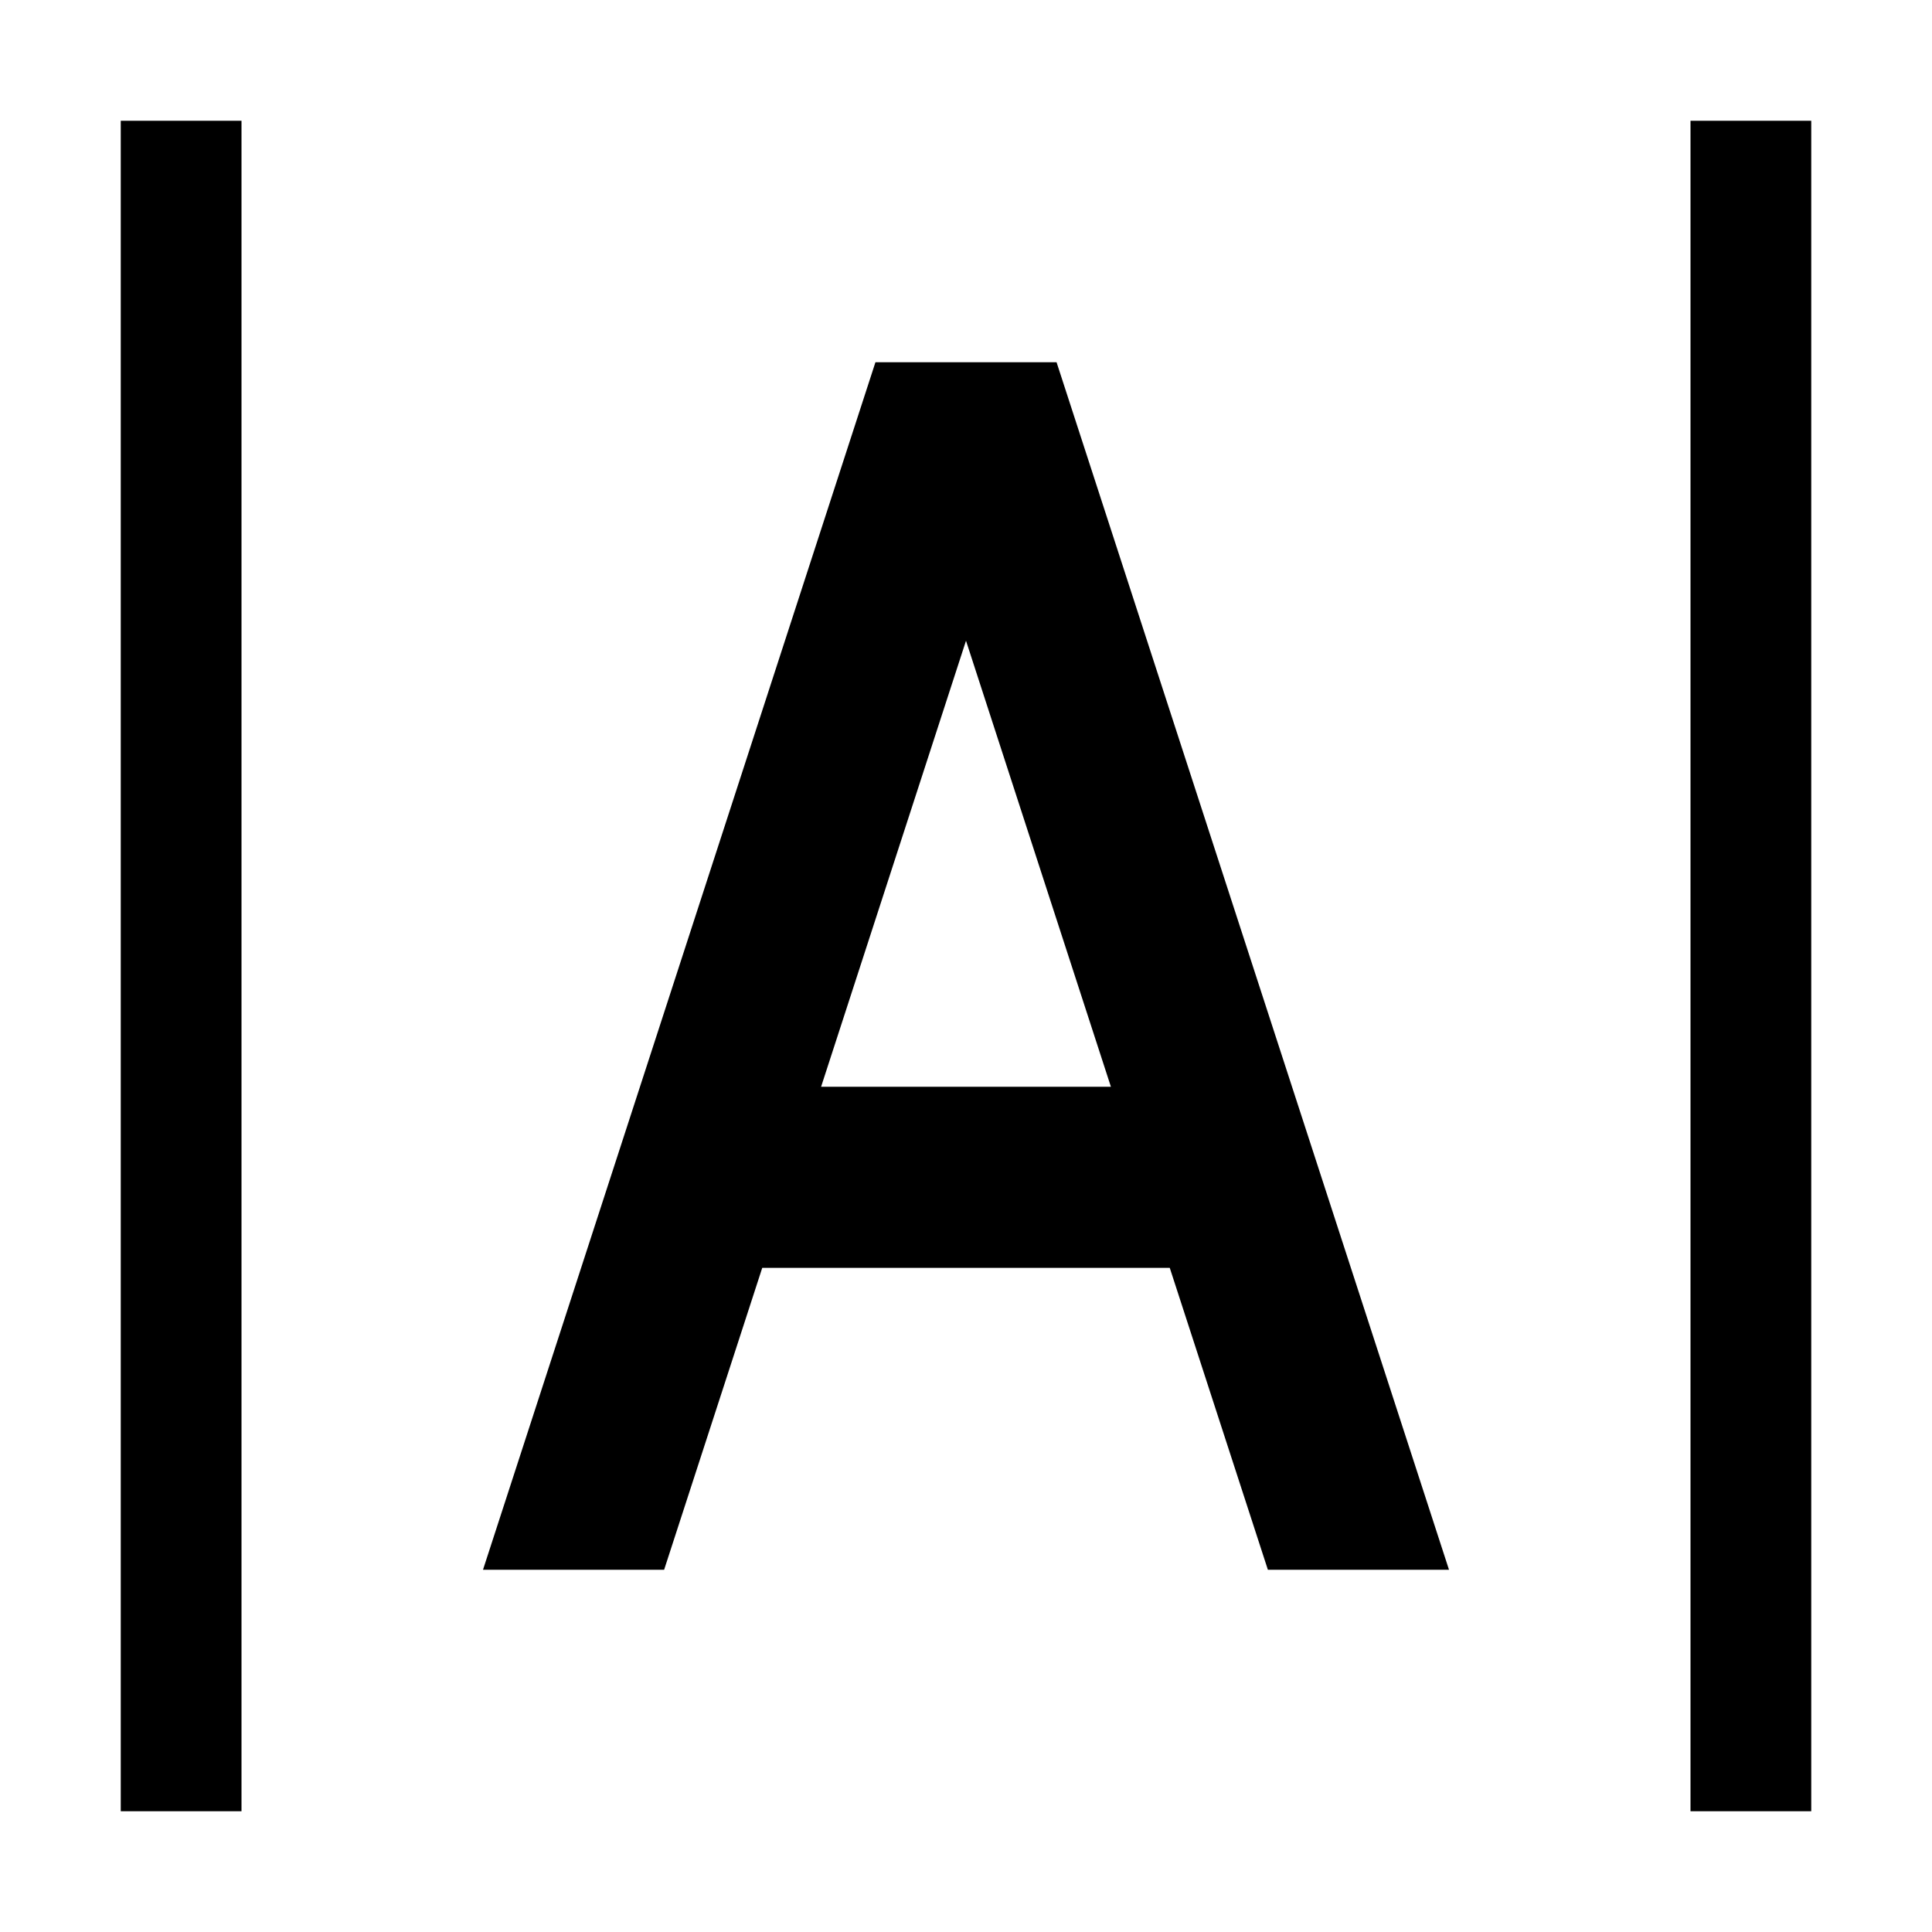 <?xml version="1.0" encoding="utf-8"?>
<svg xmlns="http://www.w3.org/2000/svg" width="512" height="512" viewBox="0 0 512 512">
  <path d="m310 336 26 80h48L280 96h-48L128 416h48l26-80h108zm-54-166.2L294.4 288h-76.8L256 169.8zM448 32h32v448h-32zM32 32h32v448H32z"/>
</svg>

